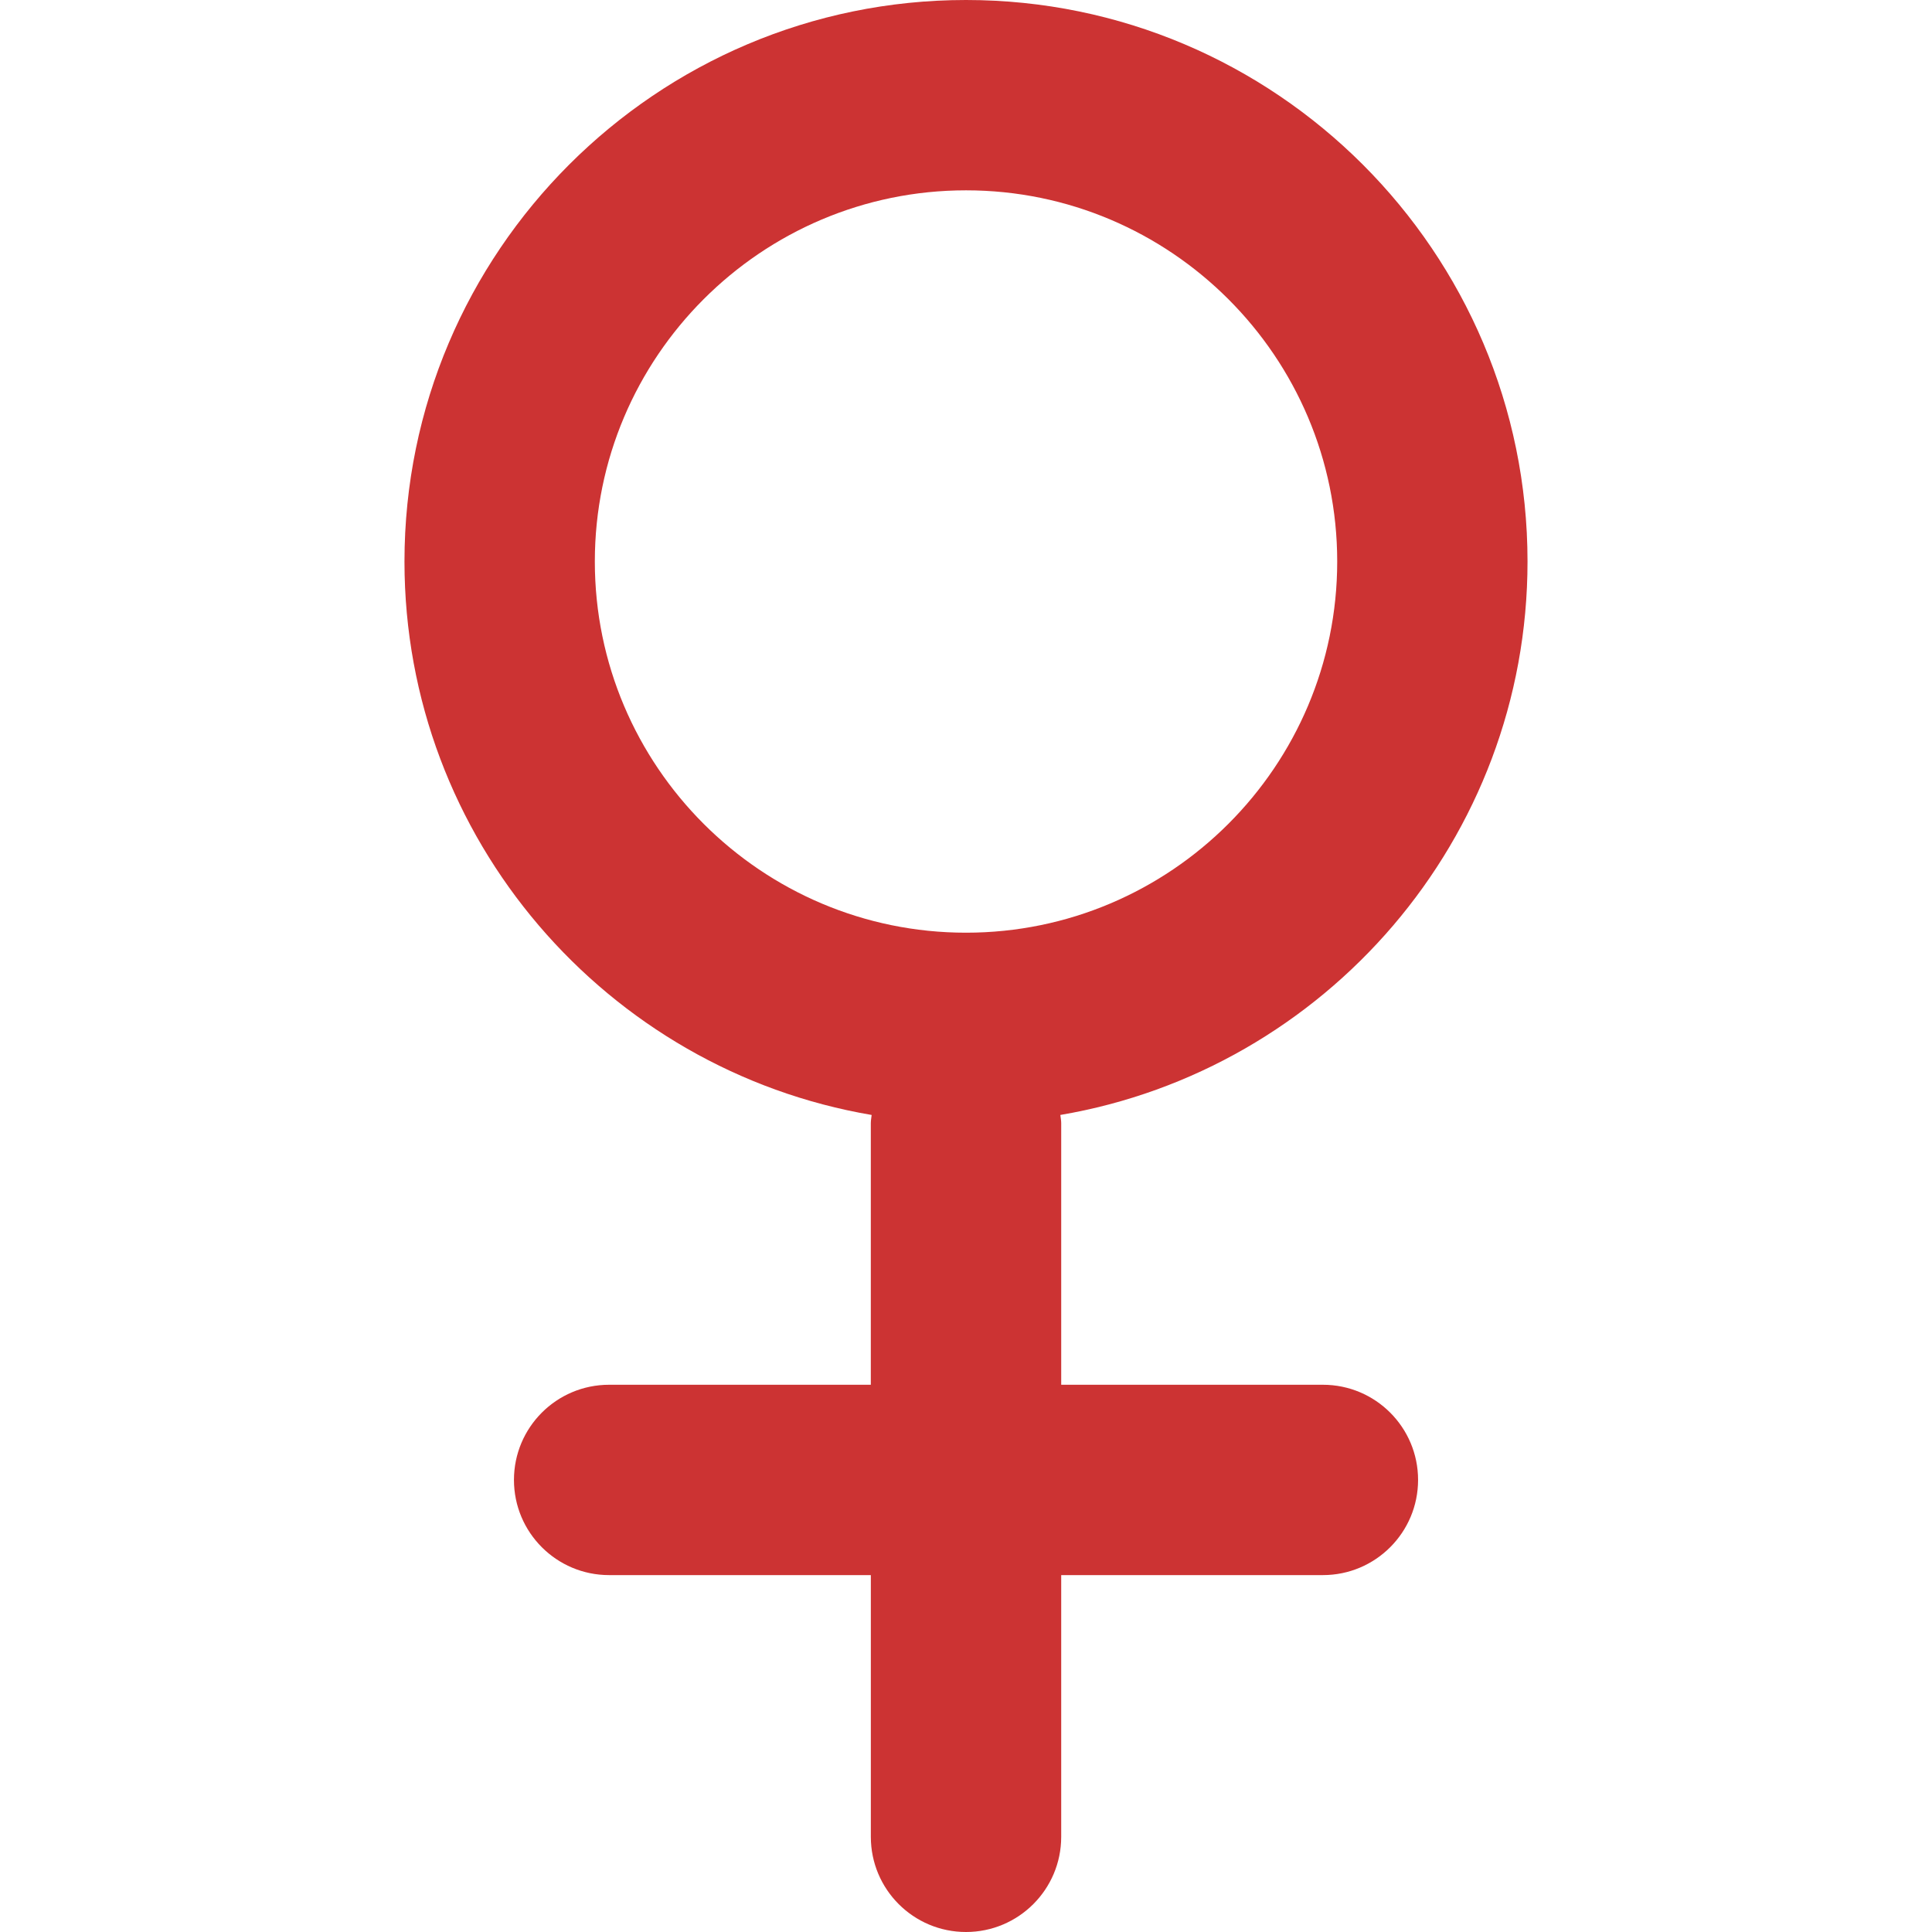 <?xml version="1.0" encoding="iso-8859-1"?>
<!-- Generator: Adobe Illustrator 16.0.0, SVG Export Plug-In . SVG Version: 6.00 Build 0)  -->
<!DOCTYPE svg PUBLIC "-//W3C//DTD SVG 1.1//EN" "http://www.w3.org/Graphics/SVG/1.1/DTD/svg11.dtd">
<svg version="1.1" id="Capa_1" xmlns="http://www.w3.org/2000/svg" xmlns:xlink="http://www.w3.org/1999/xlink" x="0px" y="0px"
	 width="13" height="13" viewBox="0 0 477.141 477.141" style="enable-background:new 0 0 477.141 477.141;"
	 xml:space="preserve">
<g>
	<path fill="#C33" d="M326.711,341.99h-64.628v-64.634c0-0.686-0.142-1.323-0.213-1.997c65.409-11.119,115.378-68.161,115.378-136.681
		C377.249,62.208,315.044,0,238.571,0C162.103,0,99.892,62.208,99.892,138.678c0,68.521,49.973,125.562,115.375,136.681
		c-0.059,0.674-0.204,1.312-0.204,1.997v64.634h-64.631c-12.983,0-23.501,10.527-23.501,23.502c0,12.98,10.518,23.507,23.501,23.507
		h64.637v64.64c0,12.98,10.524,23.502,23.501,23.502c12.979,0,23.513-10.527,23.513-23.502v-64.64h64.628
		c12.986,0,23.508-10.526,23.508-23.507C350.219,352.518,339.698,341.99,326.711,341.99z M146.904,138.678
		c0-50.546,41.121-91.673,91.667-91.673c50.549,0,91.676,41.122,91.676,91.673s-41.127,91.667-91.676,91.667
		C188.031,230.346,146.904,189.224,146.904,138.678z"/>
</g>
<g>
</g>
<g>
</g>
<g>
</g>
<g>
</g>
<g>
</g>
<g>
</g>
<g>
</g>
<g>
</g>
<g>
</g>
<g>
</g>
<g>
</g>
<g>
</g>
<g>
</g>
<g>
</g>
<g>
</g>
</svg>
